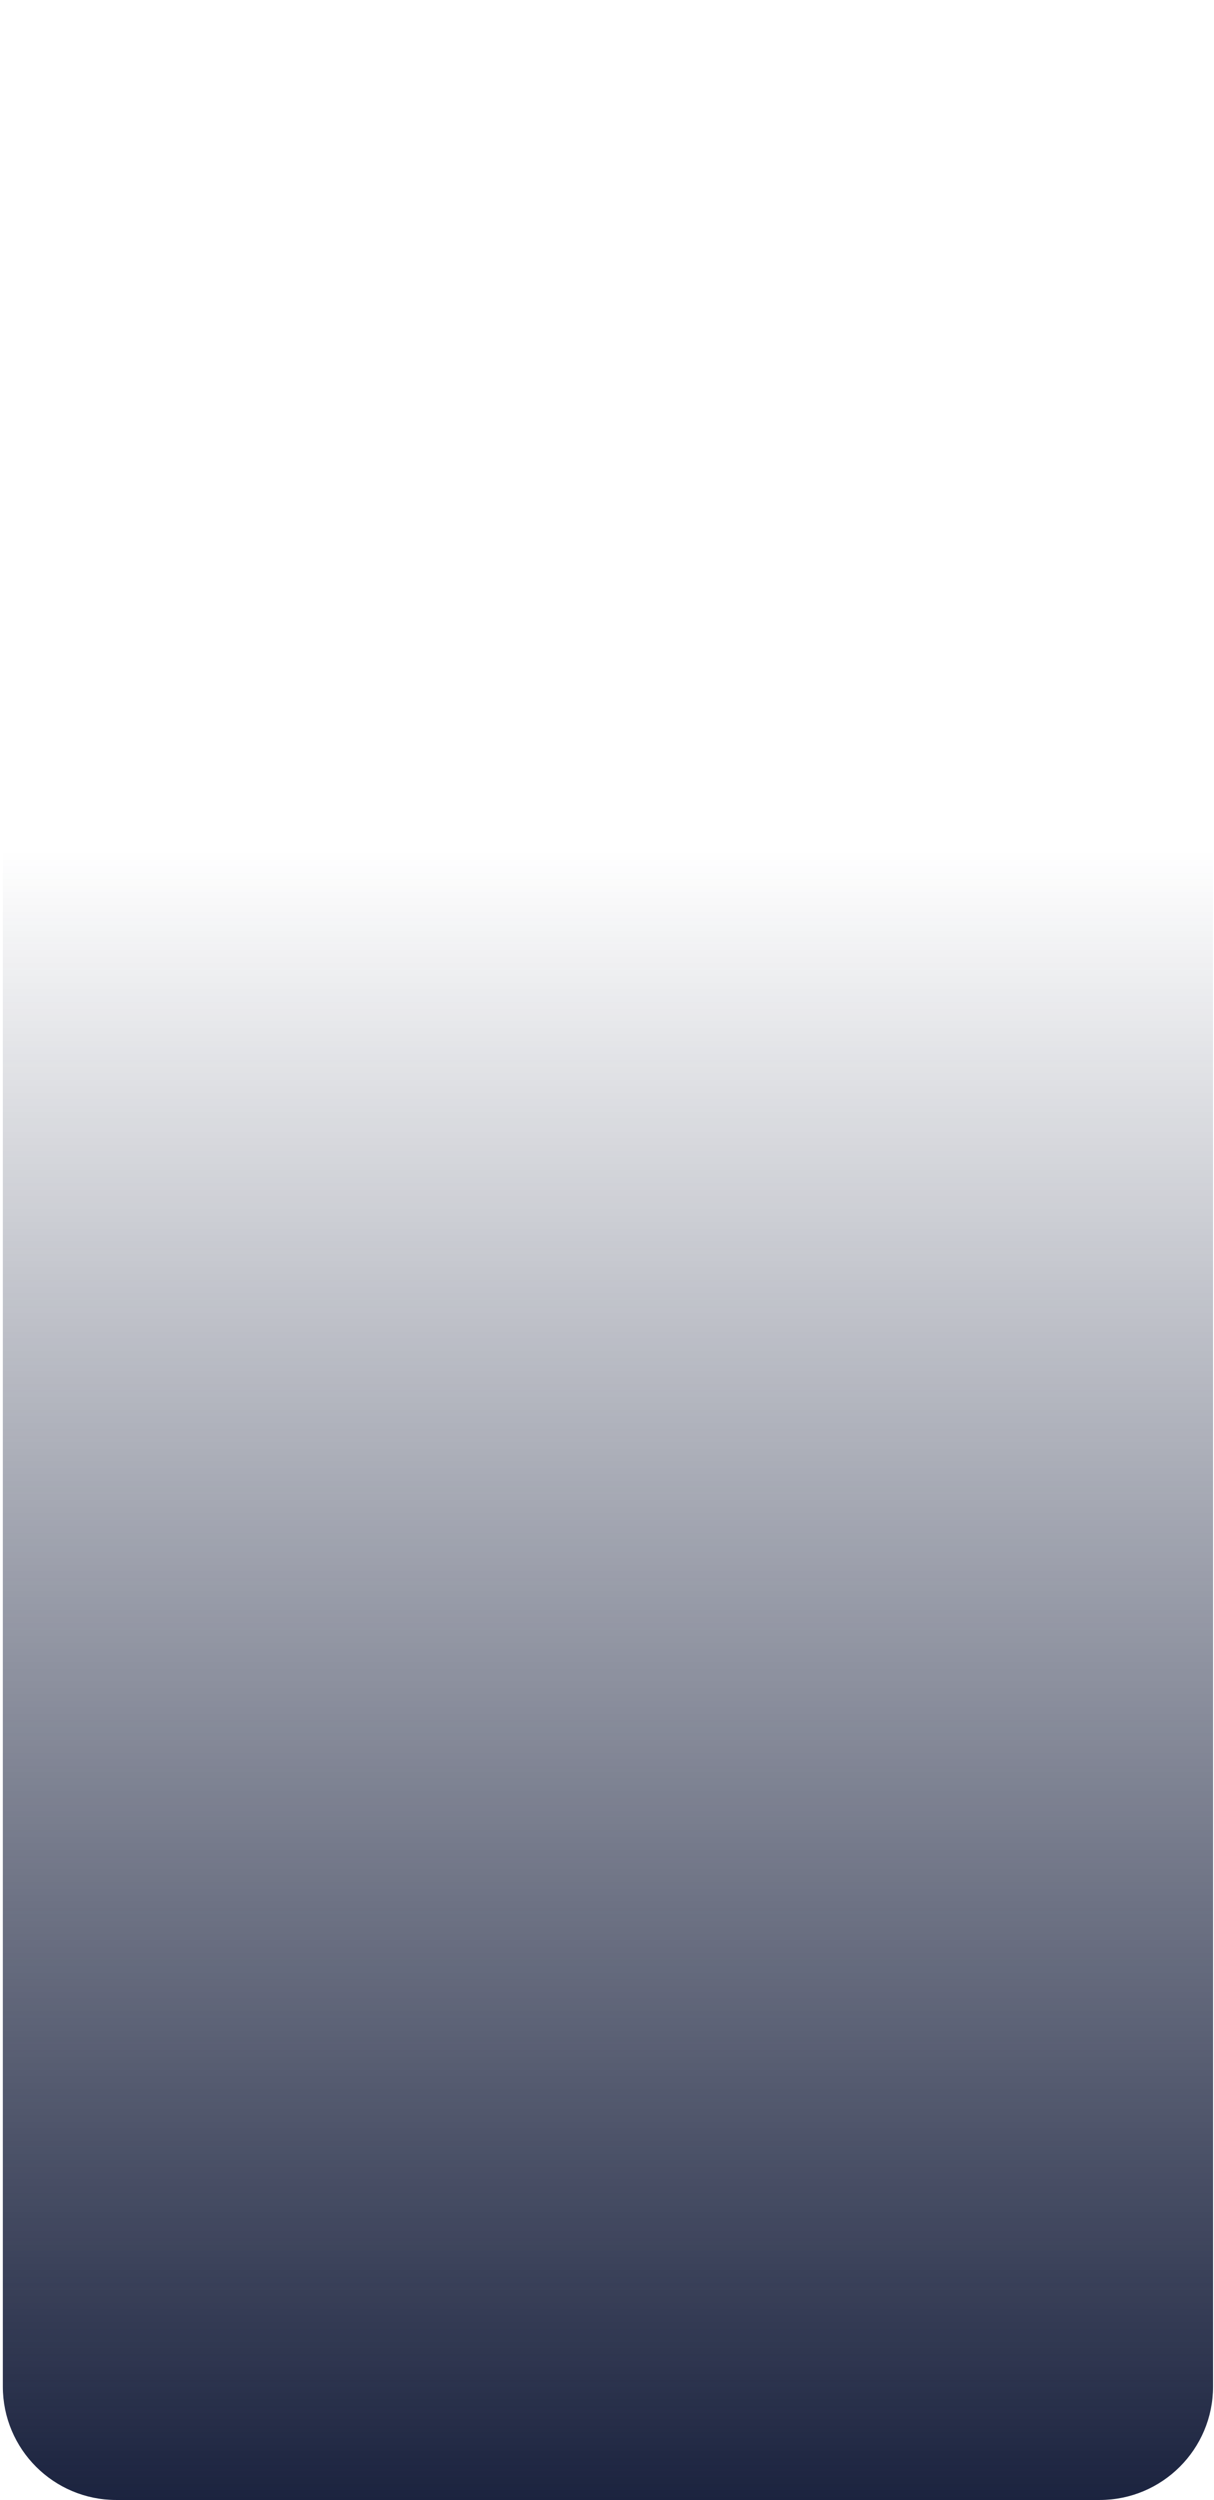 <svg width="321" height="661" viewBox="0 0 321 661" fill="none" xmlns="http://www.w3.org/2000/svg">
<path d="M0.75 30C0.75 13.431 14.181 0 30.75 0H290.75C307.319 0 320.75 13.431 320.75 30V631C320.75 647.569 307.319 661 290.75 661H30.75C14.181 661 0.75 647.569 0.75 631V30Z" fill="url(#paint0_linear_2_1067)"/>
<defs>
<linearGradient id="paint0_linear_2_1067" x1="160.75" y1="0" x2="160.75" y2="661" gradientUnits="userSpaceOnUse">
<stop offset="0.34" stop-color="#1B233F" stop-opacity="0"/>
<stop offset="1" stop-color="#1B233F"/>
</linearGradient>
</defs>
</svg>
